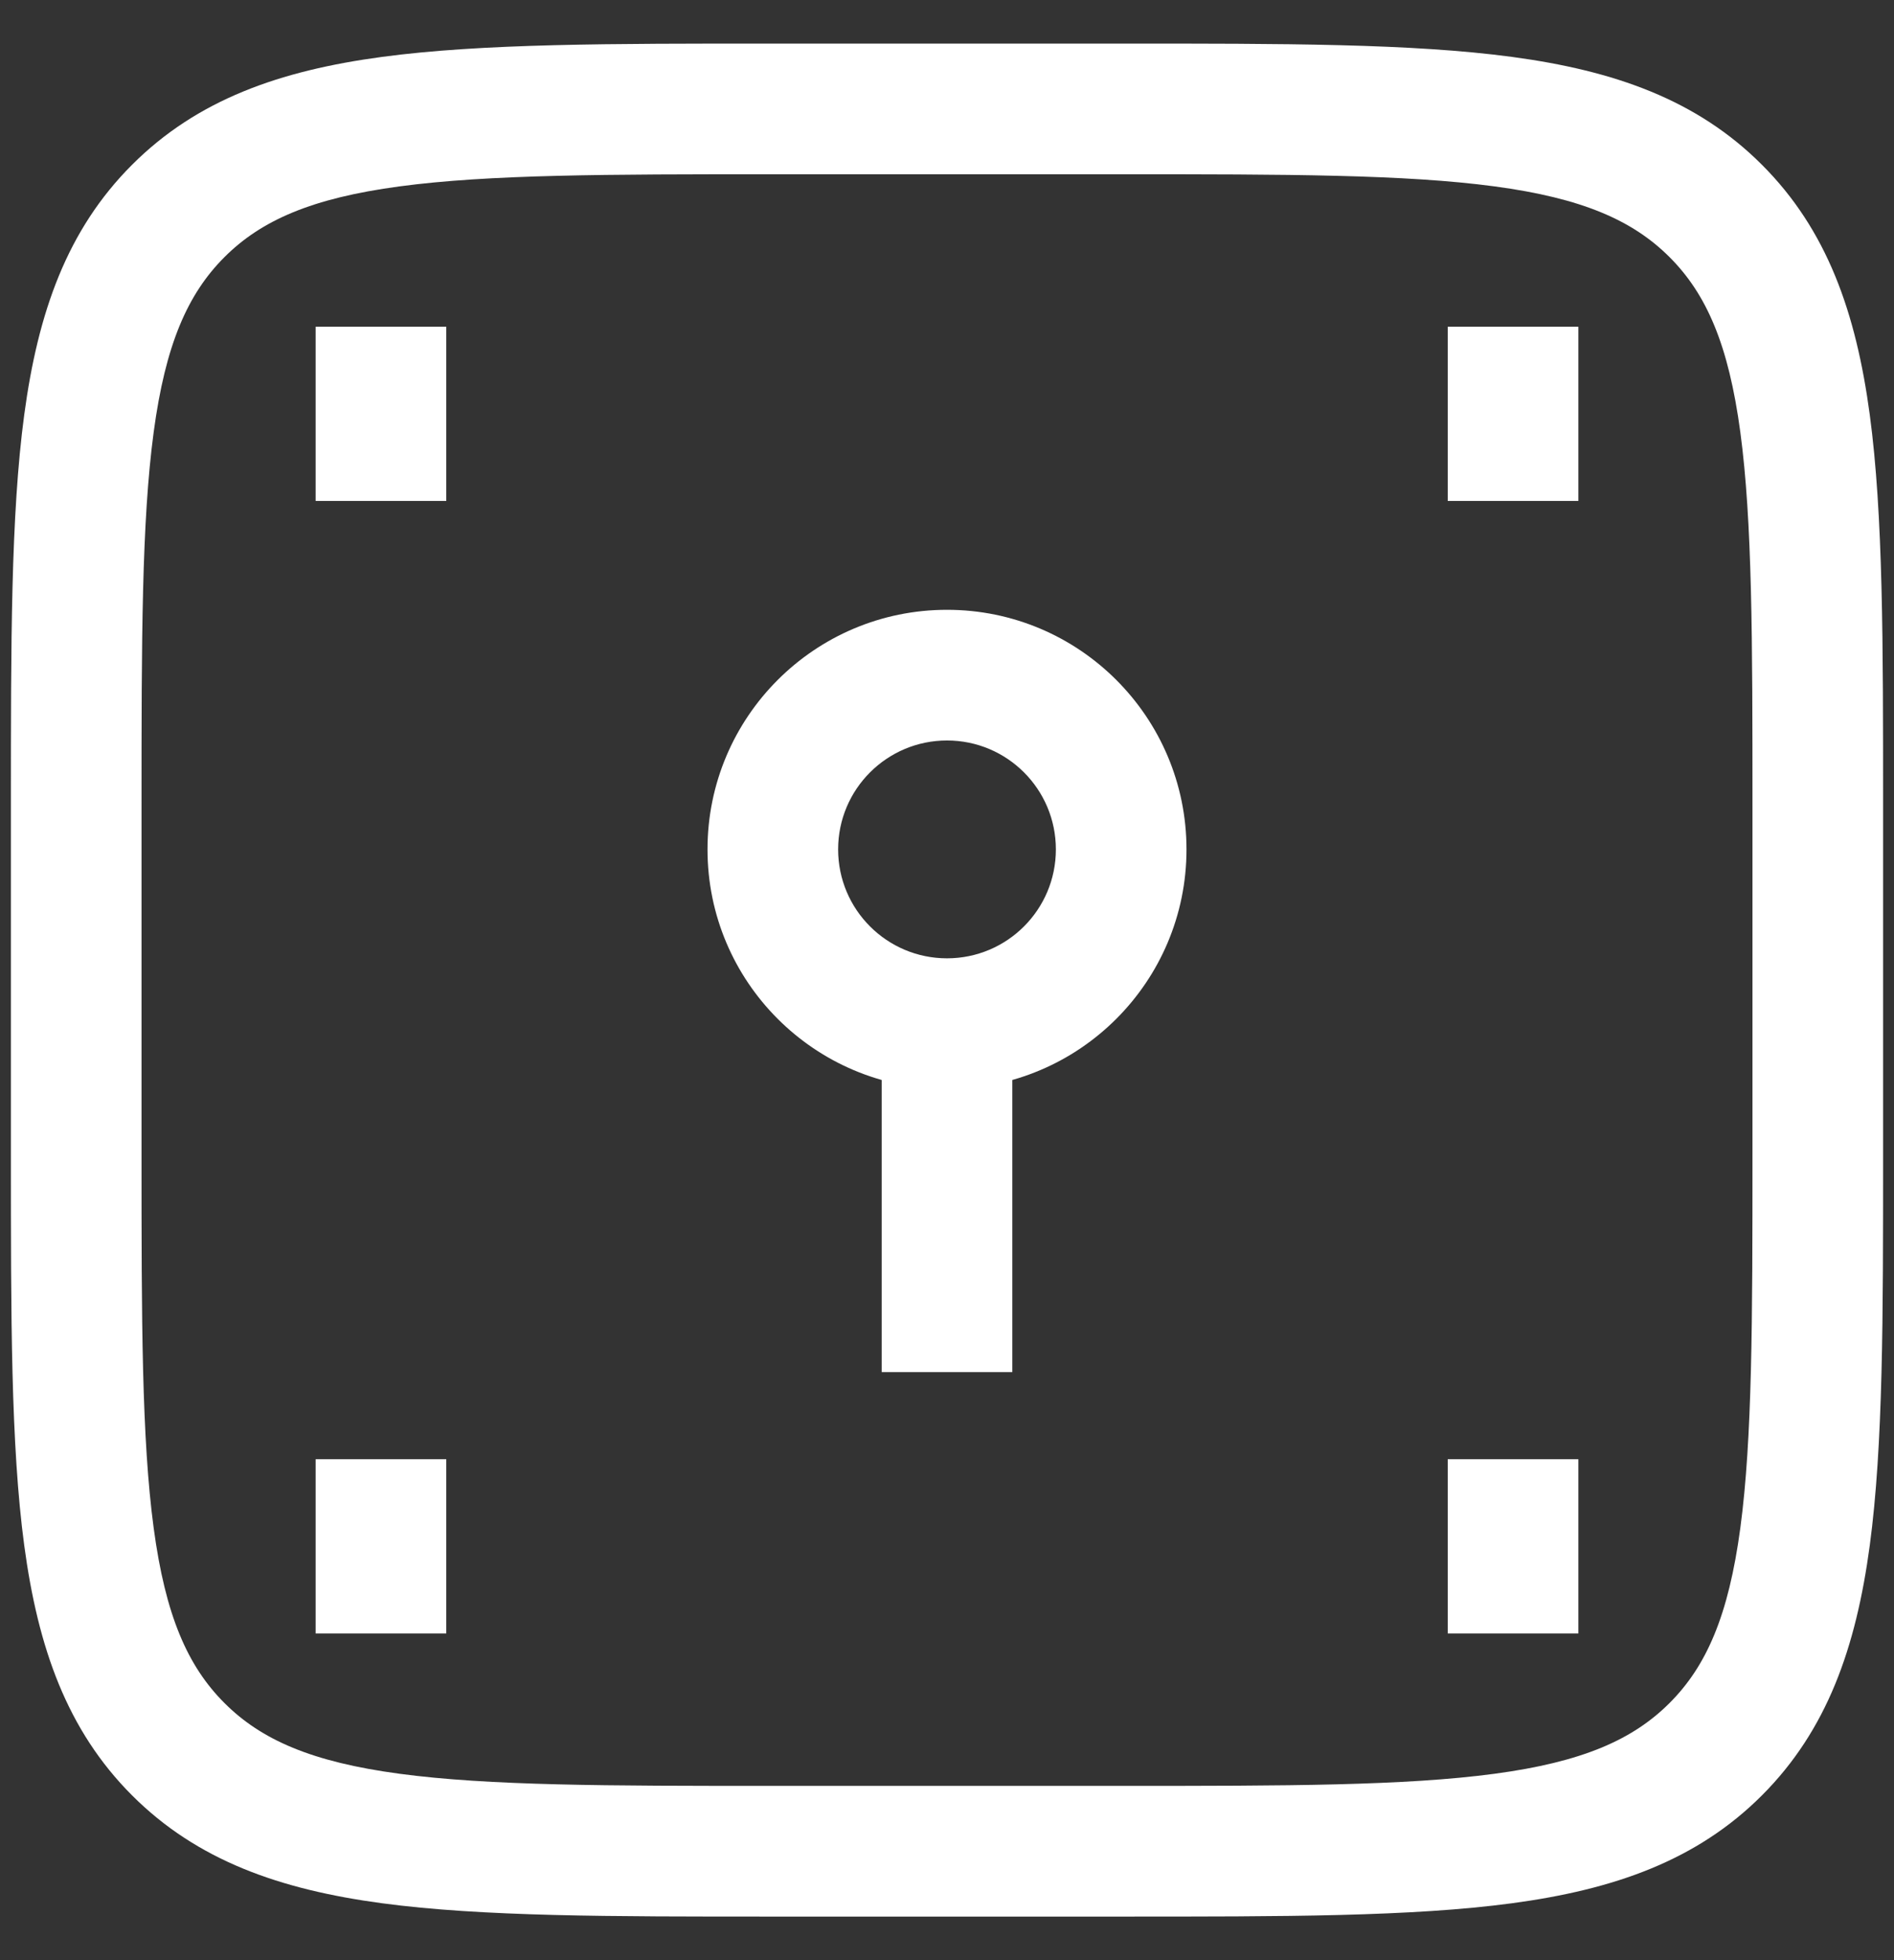 <svg width="29" height="30" viewBox="0 0 29 30" fill="none" xmlns="http://www.w3.org/2000/svg">
<rect x="0" y="0" width="29" height="30" fill="#333333" stroke="none"/>
<path d="M28.833 17.667V12.333H26.833V17.667H28.833ZM17.167 0.667H11.833V2.667H17.167V0.667ZM0.167 12.333V17.667H2.167V12.333H0.167ZM11.833 29.333H17.167V27.333H11.833V29.333ZM0.167 17.667C0.167 20.153 0.165 22.118 0.371 23.652C0.581 25.215 1.024 26.48 2.022 27.478L3.436 26.064C2.872 25.5 2.533 24.727 2.353 23.386C2.169 22.015 2.167 20.209 2.167 17.667H0.167ZM11.833 27.333C9.291 27.333 7.485 27.331 6.115 27.147C4.773 26.967 4 26.628 3.436 26.064L2.022 27.478C3.02 28.476 4.285 28.919 5.848 29.129C7.383 29.335 9.348 29.333 11.833 29.333V27.333ZM11.833 0.667C9.348 0.667 7.383 0.665 5.848 0.871C4.285 1.081 3.02 1.524 2.022 2.522L3.436 3.936C4 3.372 4.773 3.033 6.115 2.853C7.485 2.669 9.291 2.667 11.833 2.667V0.667ZM2.167 12.333C2.167 9.791 2.169 7.985 2.353 6.614C2.533 5.273 2.872 4.5 3.436 3.936L2.022 2.522C1.024 3.519 0.581 4.785 0.371 6.348C0.165 7.882 0.167 9.847 0.167 12.333H2.167ZM28.833 12.333C28.833 9.847 28.835 7.882 28.629 6.348C28.419 4.785 27.976 3.519 26.978 2.522L25.564 3.936C26.128 4.5 26.467 5.273 26.647 6.614C26.831 7.985 26.833 9.791 26.833 12.333H28.833ZM17.167 2.667C19.709 2.667 21.515 2.669 22.886 2.853C24.227 3.033 25 3.372 25.564 3.936L26.978 2.522C25.981 1.524 24.715 1.081 23.152 0.871C21.618 0.665 19.653 0.667 17.167 0.667V2.667ZM26.833 17.667C26.833 20.209 26.831 22.015 26.647 23.386C26.467 24.727 26.128 25.5 25.564 26.064L26.978 27.478C27.976 26.48 28.419 25.215 28.629 23.652C28.835 22.118 28.833 20.153 28.833 17.667H26.833ZM17.167 29.333C19.653 29.333 21.618 29.335 23.152 29.129C24.715 28.919 25.981 28.476 26.978 27.478L25.564 26.064C25 26.628 24.227 26.967 22.886 27.147C21.515 27.331 19.709 27.333 17.167 27.333V29.333ZM16.167 13C16.167 13.921 15.421 14.667 14.5 14.667V16.667C16.525 16.667 18.167 15.025 18.167 13H16.167ZM14.5 14.667C13.58 14.667 12.833 13.921 12.833 13H10.833C10.833 15.025 12.475 16.667 14.5 16.667V14.667ZM12.833 13C12.833 12.079 13.58 11.333 14.5 11.333V9.333C12.475 9.333 10.833 10.975 10.833 13H12.833ZM14.5 11.333C15.421 11.333 16.167 12.079 16.167 13H18.167C18.167 10.975 16.525 9.333 14.5 9.333V11.333ZM13.5 15.667V21H15.5V15.667H13.5ZM4.833 5V7.667H6.833V5H4.833ZM22.167 5V7.667H24.167V5H22.167ZM4.833 22.333V25H6.833V22.333H4.833ZM22.167 22.333V25H24.167V22.333H22.167Z" fill="white"/>
</svg>
